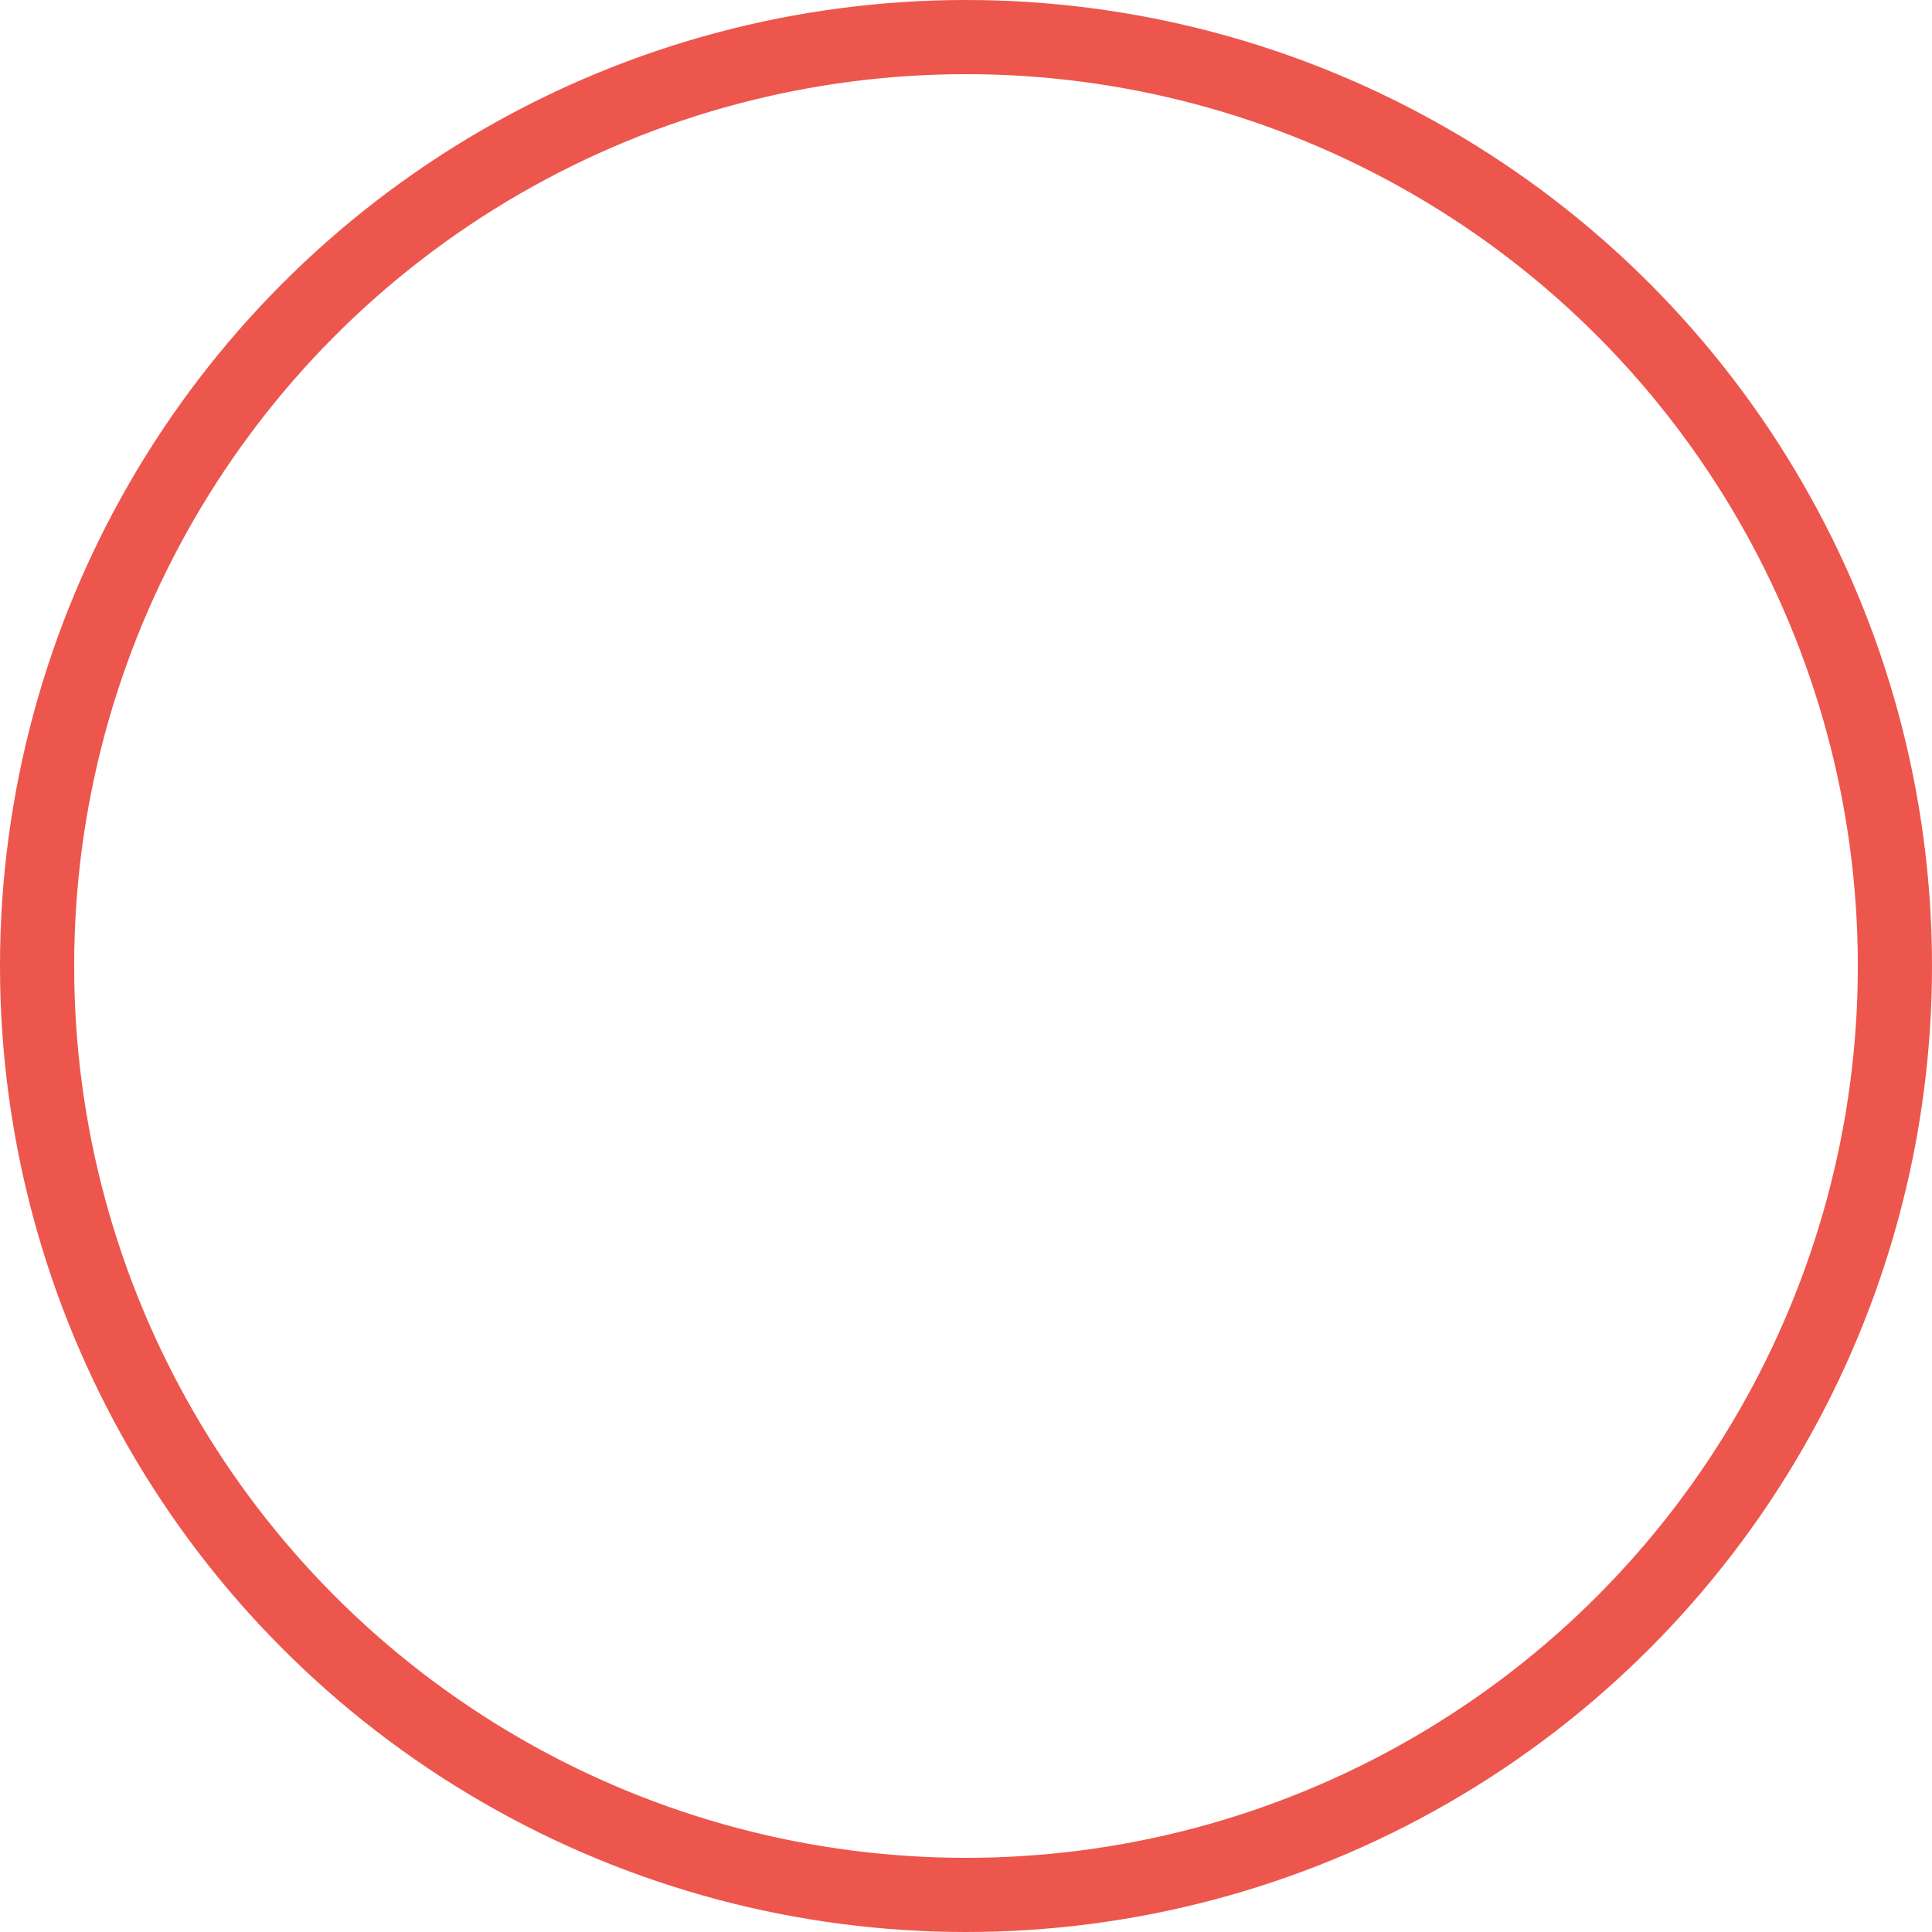 <?xml version="1.0" encoding="UTF-8" standalone="no"?>
<!-- Created with Inkscape (http://www.inkscape.org/) -->

<svg
   xmlns:dc="http://purl.org/dc/elements/1.1/"
   xmlns:cc="http://creativecommons.org/ns#"
   xmlns:rdf="http://www.w3.org/1999/02/22-rdf-syntax-ns#"
   xmlns:svg="http://www.w3.org/2000/svg"
   xmlns="http://www.w3.org/2000/svg"
   xmlns:sodipodi="http://sodipodi.sourceforge.net/DTD/sodipodi-0.dtd"
   xmlns:inkscape="http://www.inkscape.org/namespaces/inkscape"
   version="1.1"
   id="svg1526"
   width="27.666"
   height="27.666">
  <defs
     id="defs1530" />
  <sodipodi:namedview
     pagecolor="#ffffff"
     bordercolor="#666666"
     borderopacity="1"
     objecttolerance="10"
     gridtolerance="10"
     guidetolerance="10"
     inkscape:pageopacity="0"
     inkscape:pageshadow="2"
     inkscape:window-width="640"
     inkscape:window-height="480"
     id="namedview1528" />
  <inkscape:clipboard
     style="font-variant-east_asian:normal;opacity:1;vector-effect:none;fill:none;fill-opacity:1;stroke:#ea4135;stroke-width:1.062;stroke-linecap:butt;stroke-linejoin:miter;stroke-miterlimit:4;stroke-dasharray:none;stroke-dashoffset:0;stroke-opacity:0.886;marker-start:none;marker-end:none"
     min="40.902,88.148"
     max="68.568,115.814" />
  <circle
     r="13.302"
     cy="13.833"
     cx="13.833"
     id="path816-7"
     style="opacity:1;vector-effect:none;fill:none;fill-opacity:1;stroke:#ea4135;stroke-width:1.062;stroke-linecap:butt;stroke-linejoin:miter;stroke-miterlimit:4;stroke-dasharray:none;stroke-dashoffset:0;stroke-opacity:0.886;marker-start:none;marker-end:none" />
</svg>